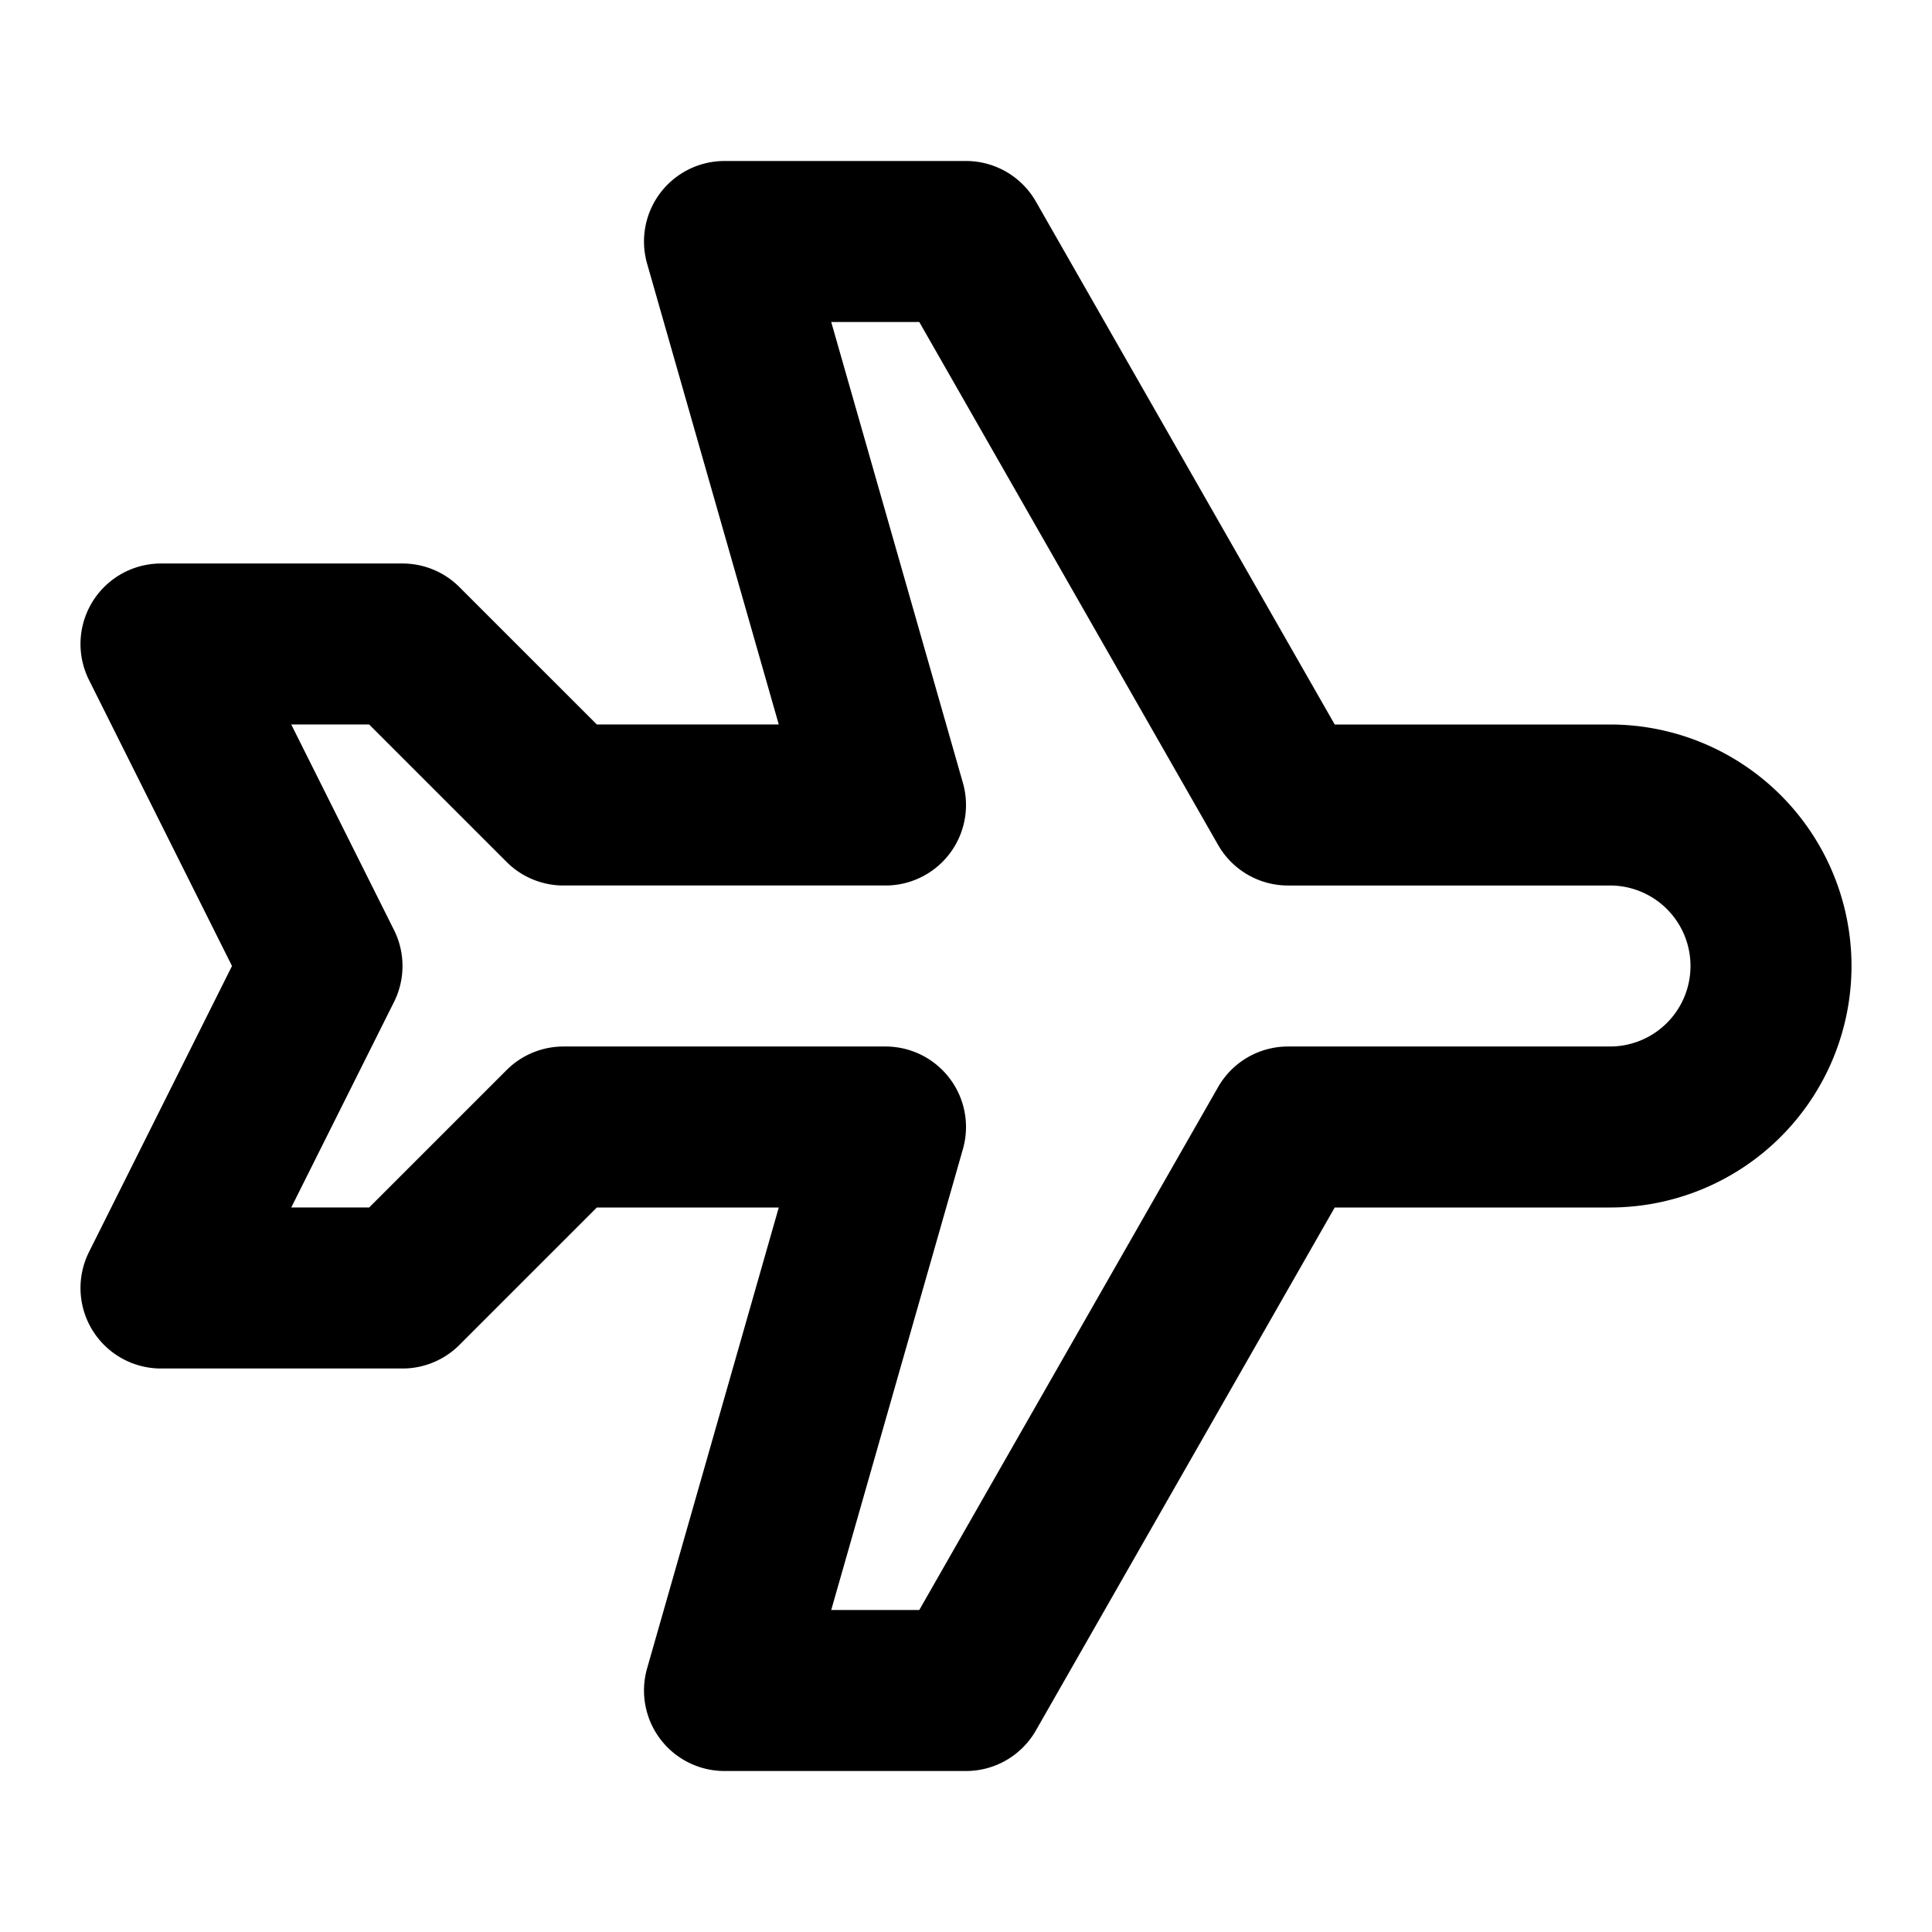 <svg xmlns="http://www.w3.org/2000/svg" class="icon icon-tabler icon-tabler-plane" width="24" height="24" viewBox="0 0 24 24" stroke-width="2" stroke="currentColor" fill="none" stroke-linecap="round" stroke-linejoin="round">
  <path stroke="none" d="M0 0h24v24H0z" fill="none"/>
  <path d="M16 10h4a2 2 0 0 1 0 4h-4l-4 7h-3l2 -7h-4l-2 2h-3l2 -4l-2 -4h3l2 2h4l-2 -7h3z" />
</svg>


